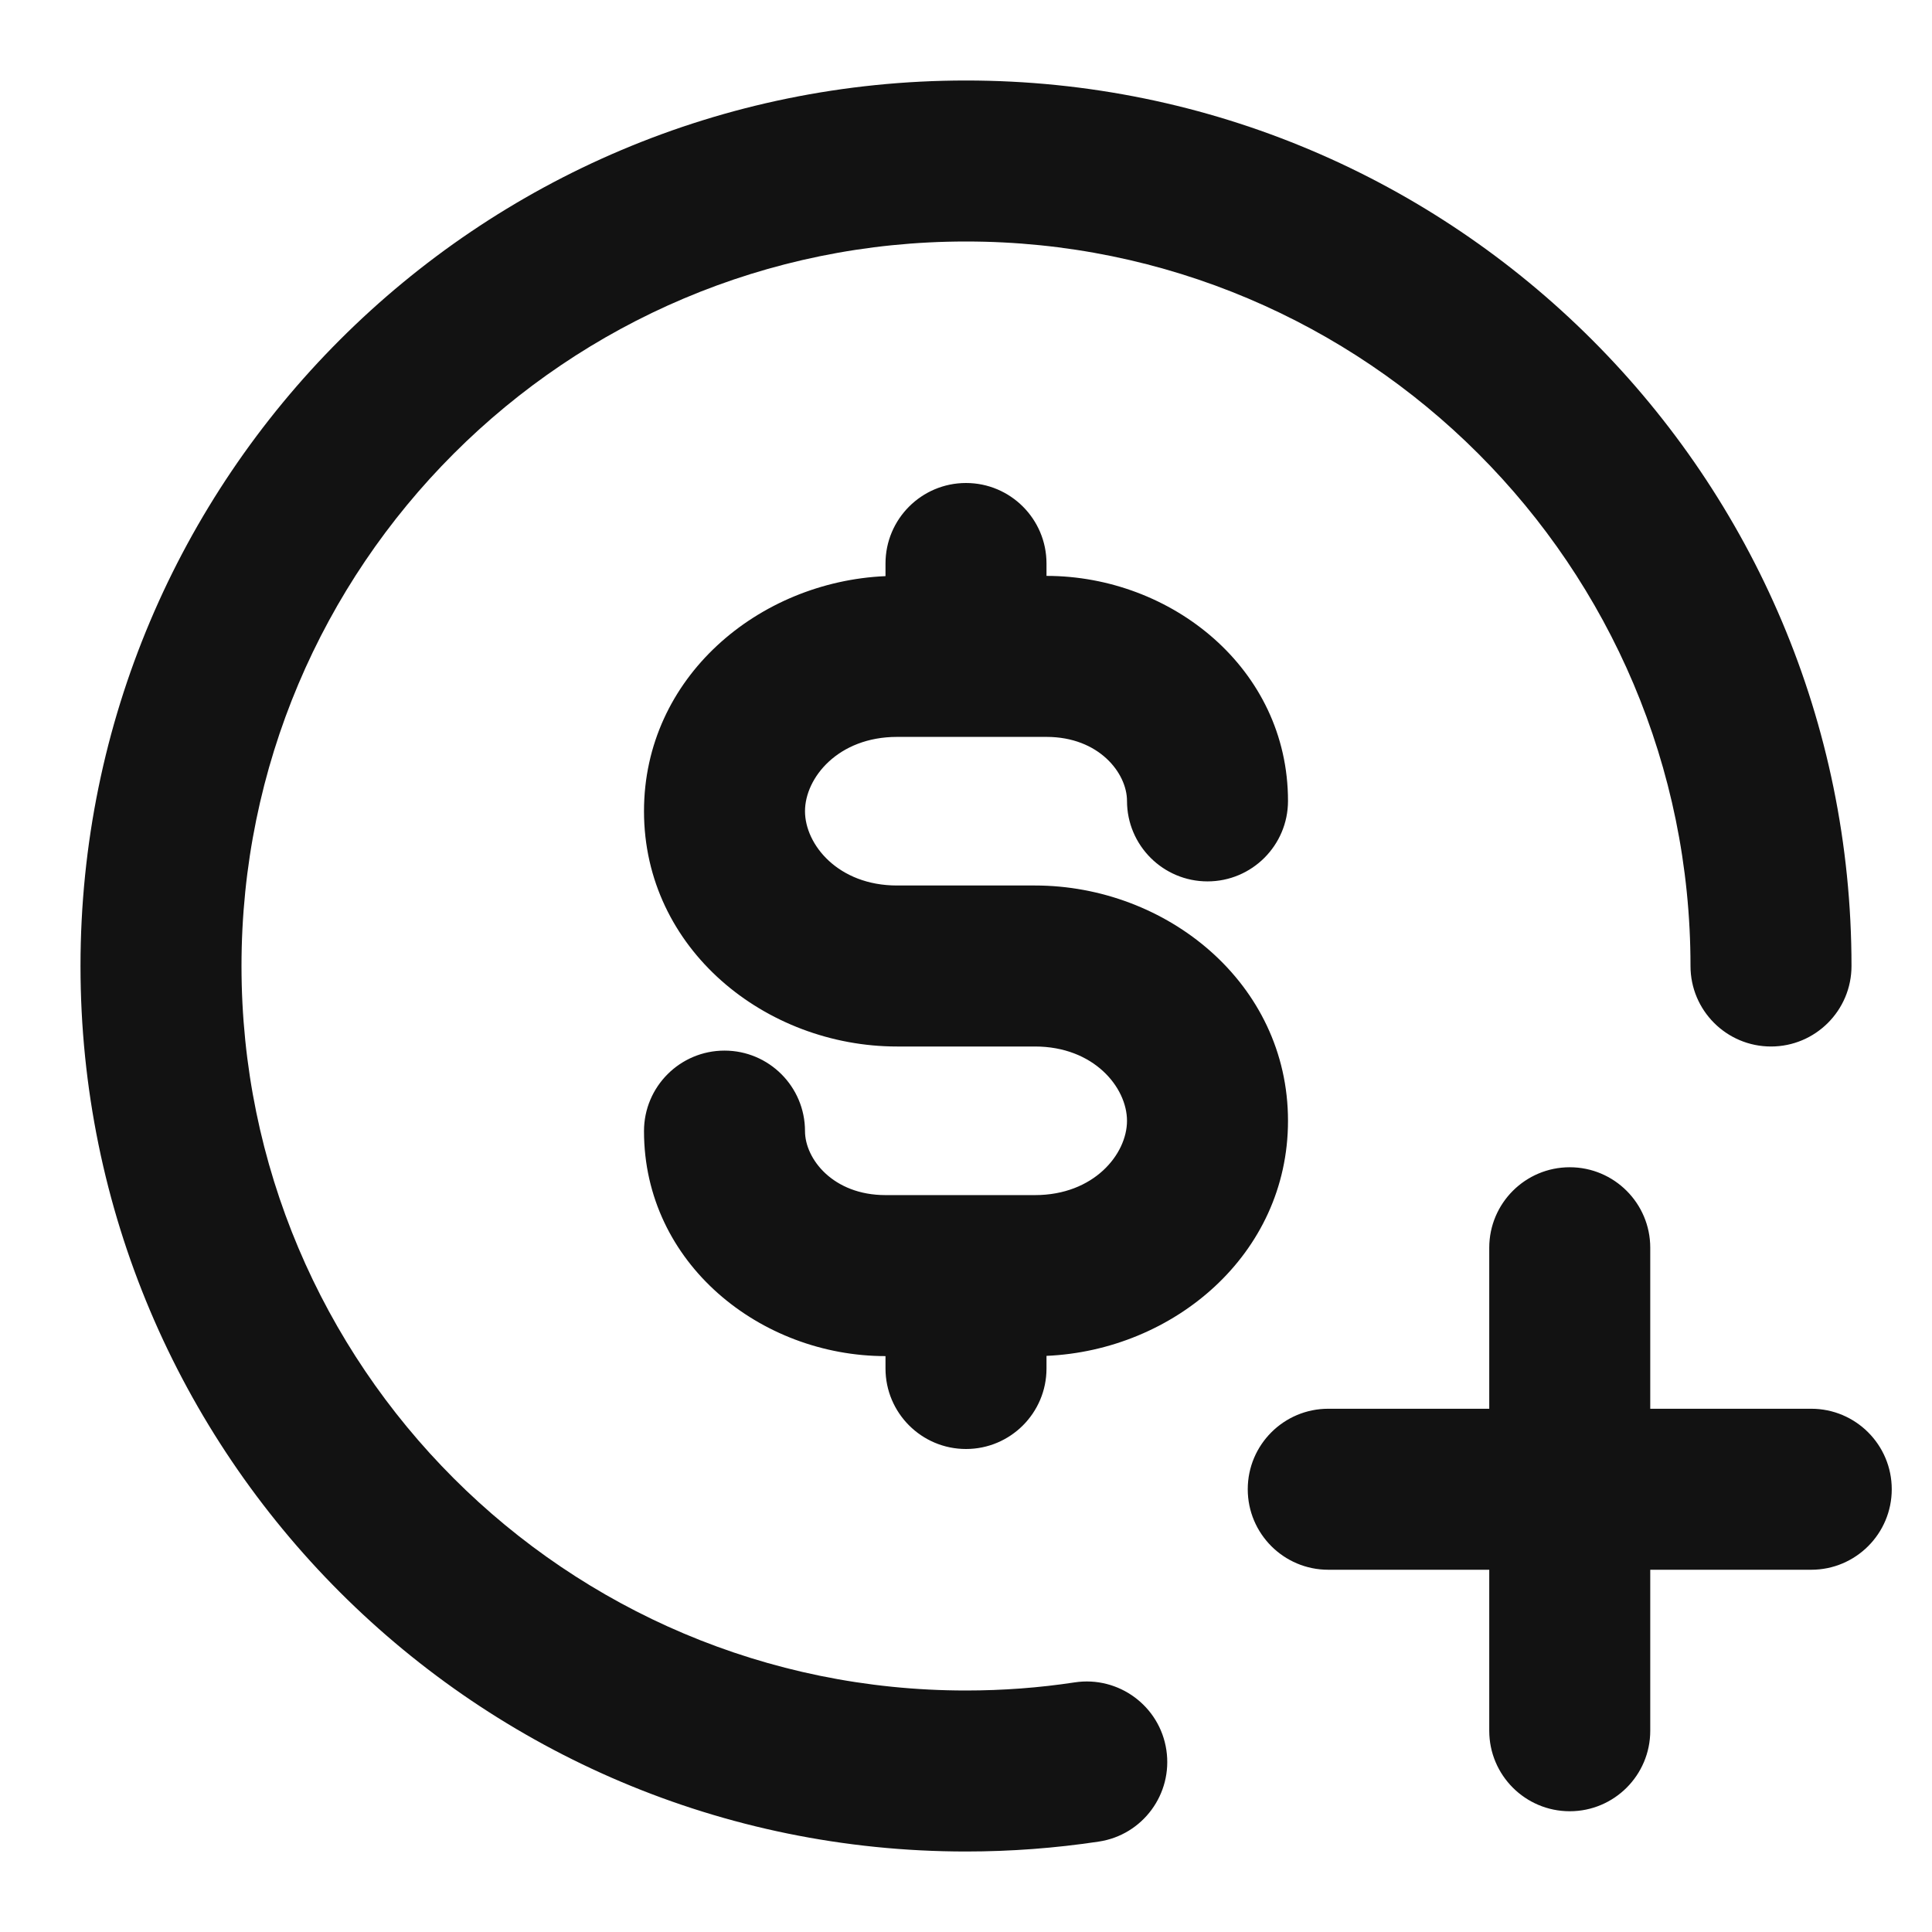 <svg width="24" height="24" viewBox="0 0 24 24" fill="none" xmlns="http://www.w3.org/2000/svg">
<path fill-rule="evenodd" clip-rule="evenodd" d="M12 1C5.925 1 1 5.925 1 12C1 18.075 5.925 23 12 23C12.56 23 13.11 22.958 13.649 22.877C14.195 22.795 14.571 22.286 14.489 21.739C14.407 21.193 13.897 20.817 13.351 20.899C12.911 20.966 12.46 21 12 21C7.029 21 3 16.971 3 12C3 7.029 7.029 3 12 3C16.971 3 21 7.029 21 12C21 12.552 21.448 13 22 13C22.552 13 23 12.552 23 12C23 5.925 18.075 1 12 1ZM12 6C11.448 6 11 6.448 11 7V7.157C9.426 7.225 8 8.412 8 10.077C8 11.792 9.514 13 11.143 13H12.857C13.588 13 14 13.508 14 13.923C14 14.338 13.588 14.846 12.857 14.846H11C10.348 14.846 10 14.396 10 14.051C10 13.499 9.552 13.051 9 13.051C8.448 13.051 8 13.499 8 14.051C8 15.696 9.45 16.846 11 16.846V17C11 17.552 11.448 18 12 18C12.552 18 13 17.552 13 17V16.843C14.574 16.775 16 15.588 16 13.923C16 12.208 14.486 11 12.857 11H11.143C10.412 11 10 10.492 10 10.077C10 9.662 10.412 9.154 11.143 9.154H13C13.652 9.154 14 9.604 14 9.949C14 10.501 14.448 10.949 15 10.949C15.552 10.949 16 10.501 16 9.949C16 8.304 14.55 7.154 13 7.154V7C13 6.448 12.552 6 12 6ZM19.5 14.5C18.948 14.5 18.5 14.948 18.5 15.5V17.5H16.5C15.948 17.5 15.5 17.948 15.5 18.5C15.5 19.052 15.948 19.5 16.5 19.5H18.5V21.5C18.5 22.052 18.948 22.5 19.5 22.5C20.052 22.5 20.5 22.052 20.5 21.5V19.5H22.5C23.052 19.5 23.5 19.052 23.5 18.5C23.5 17.948 23.052 17.5 22.5 17.5H20.5V15.5C20.5 14.948 20.052 14.5 19.5 14.5Z" fill="#121212"/>
</svg>

